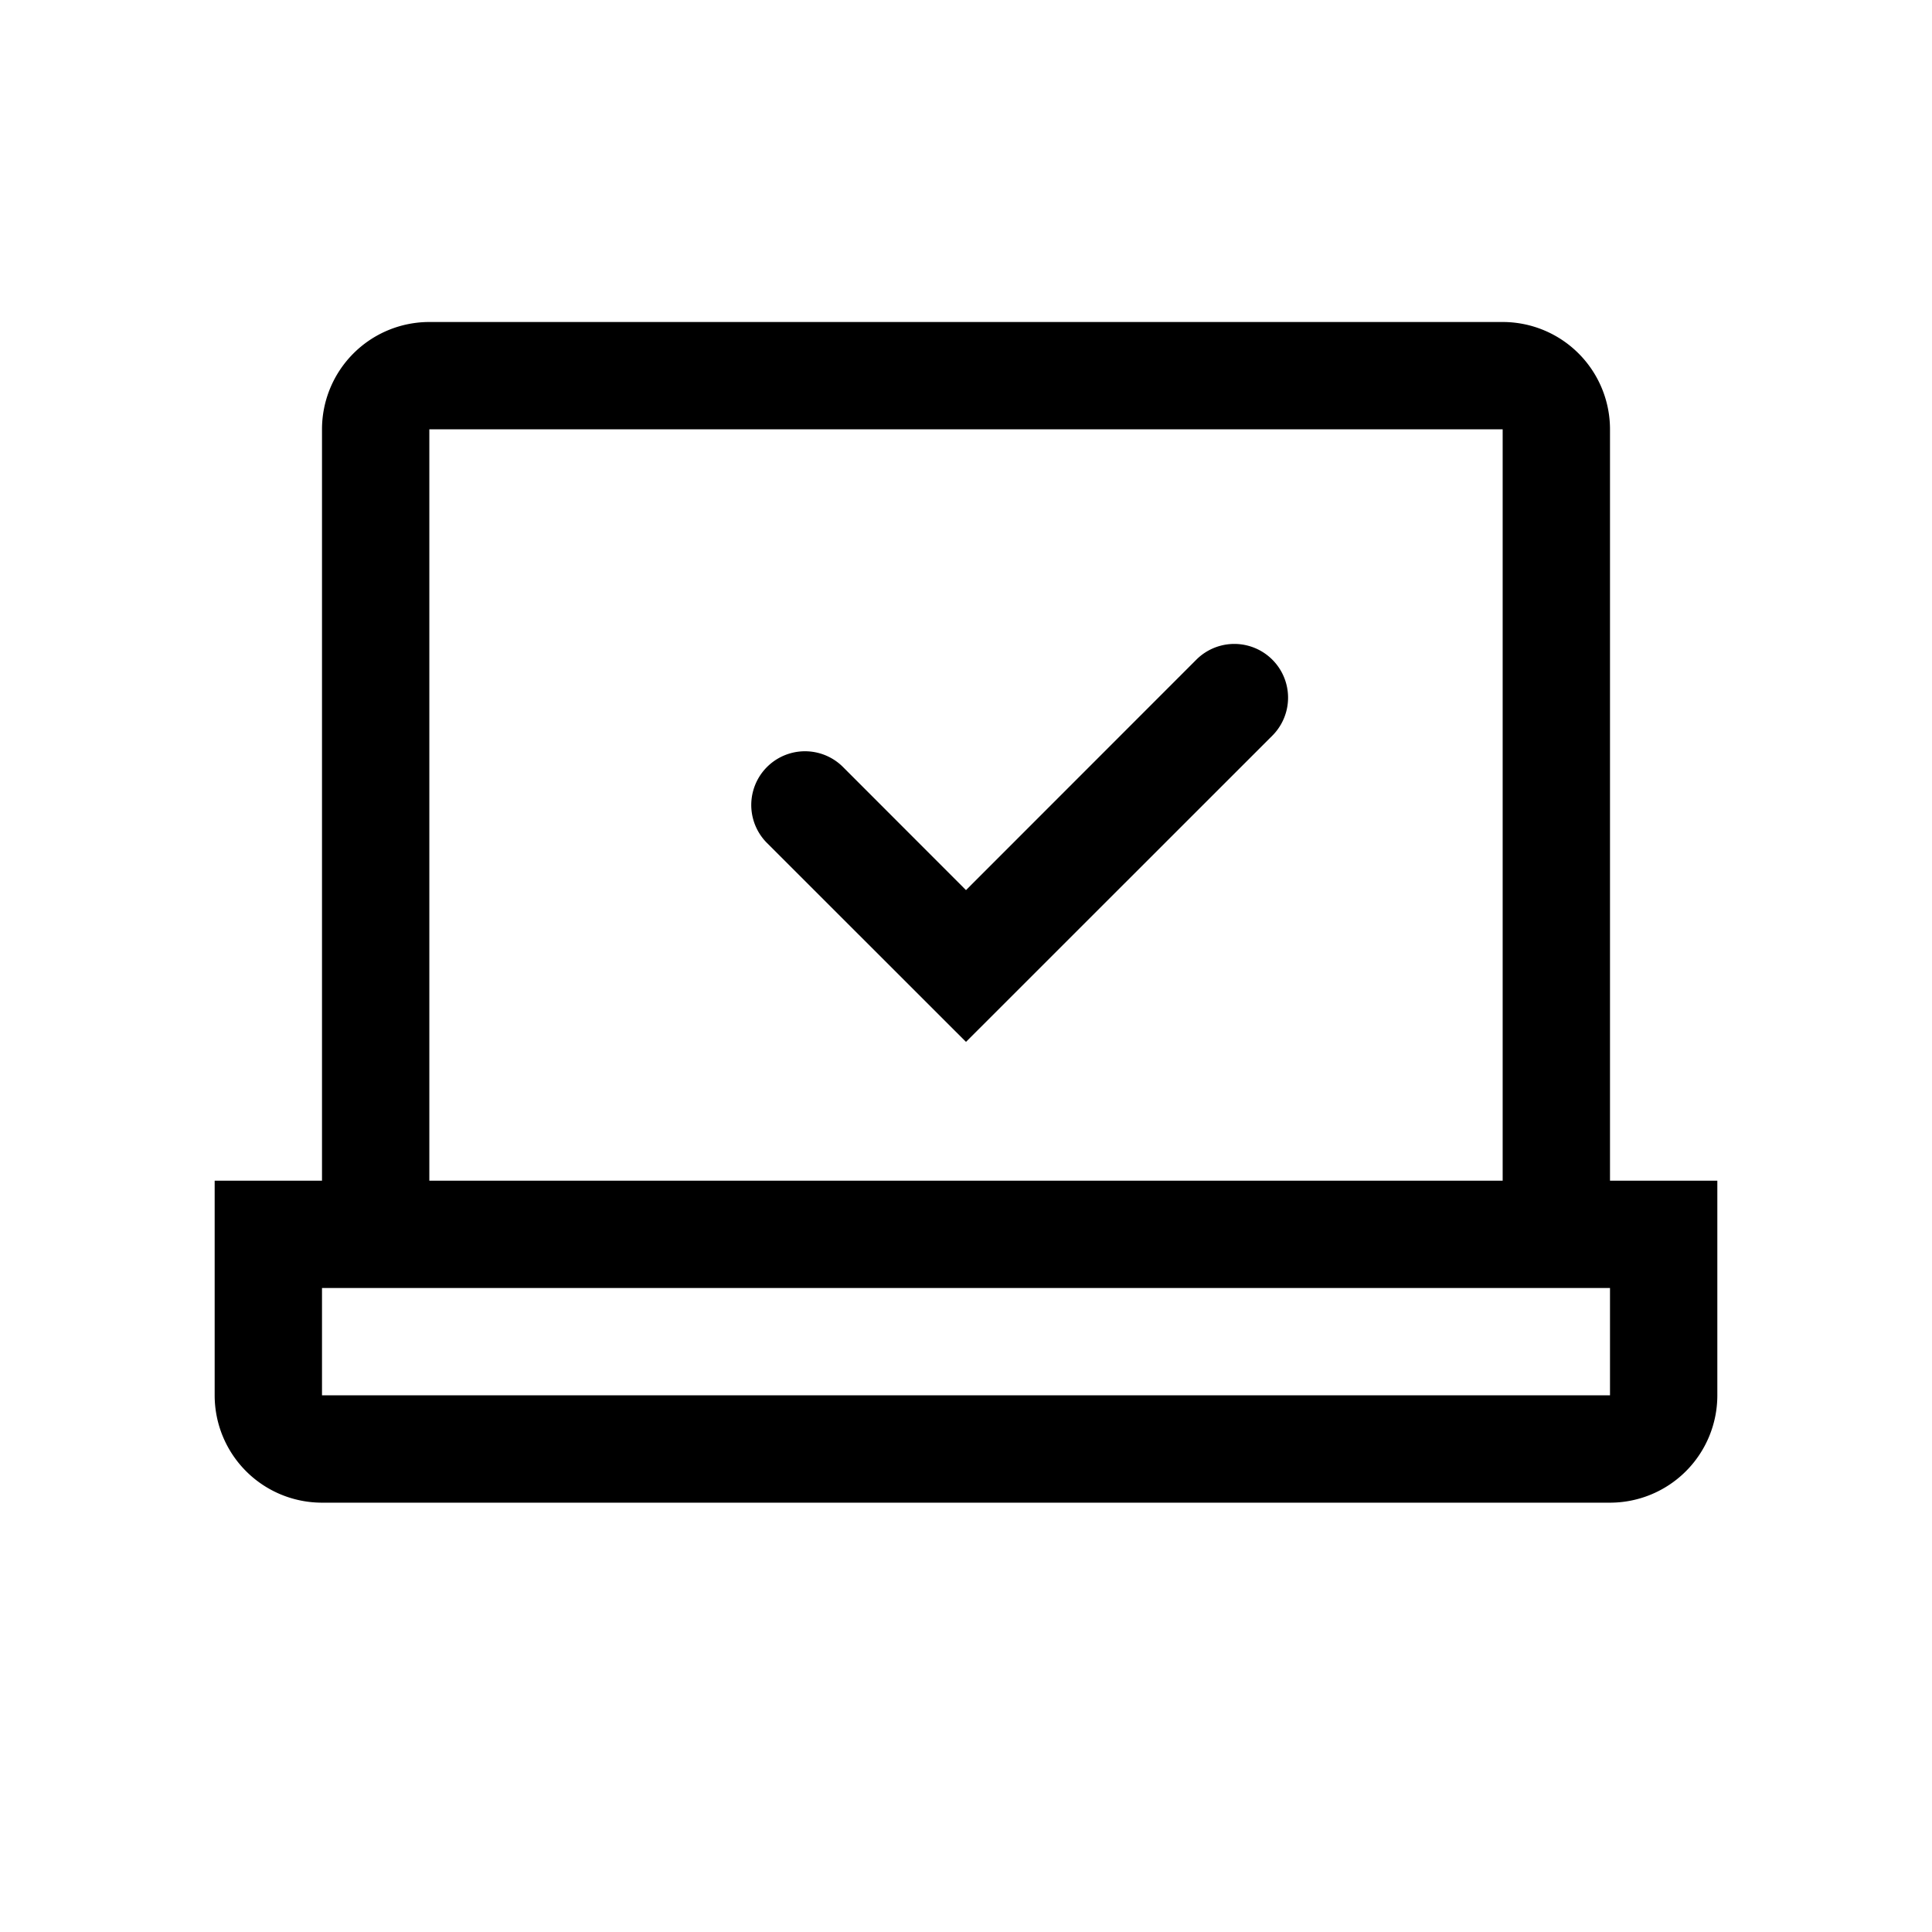<svg width="18" height="18" fill="none" xmlns="http://www.w3.org/2000/svg">
  <path d="M11.854 6.854a.5.5 0 00-.708-.708L9 8.293 7.854 7.146a.5.5 0 10-.708.708L9 9.707l2.854-2.853z" fill="#000"/>
  <path d="M3 4v7H2v2a1 1 0 001 1h12a1 1 0 001-1v-2h-1V4a1 1 0 00-1-1H4a1 1 0 00-1 1zm11 0v7H4V4h10zM3 12h12v1H3v-1z" fill="#000"/>
</svg>
